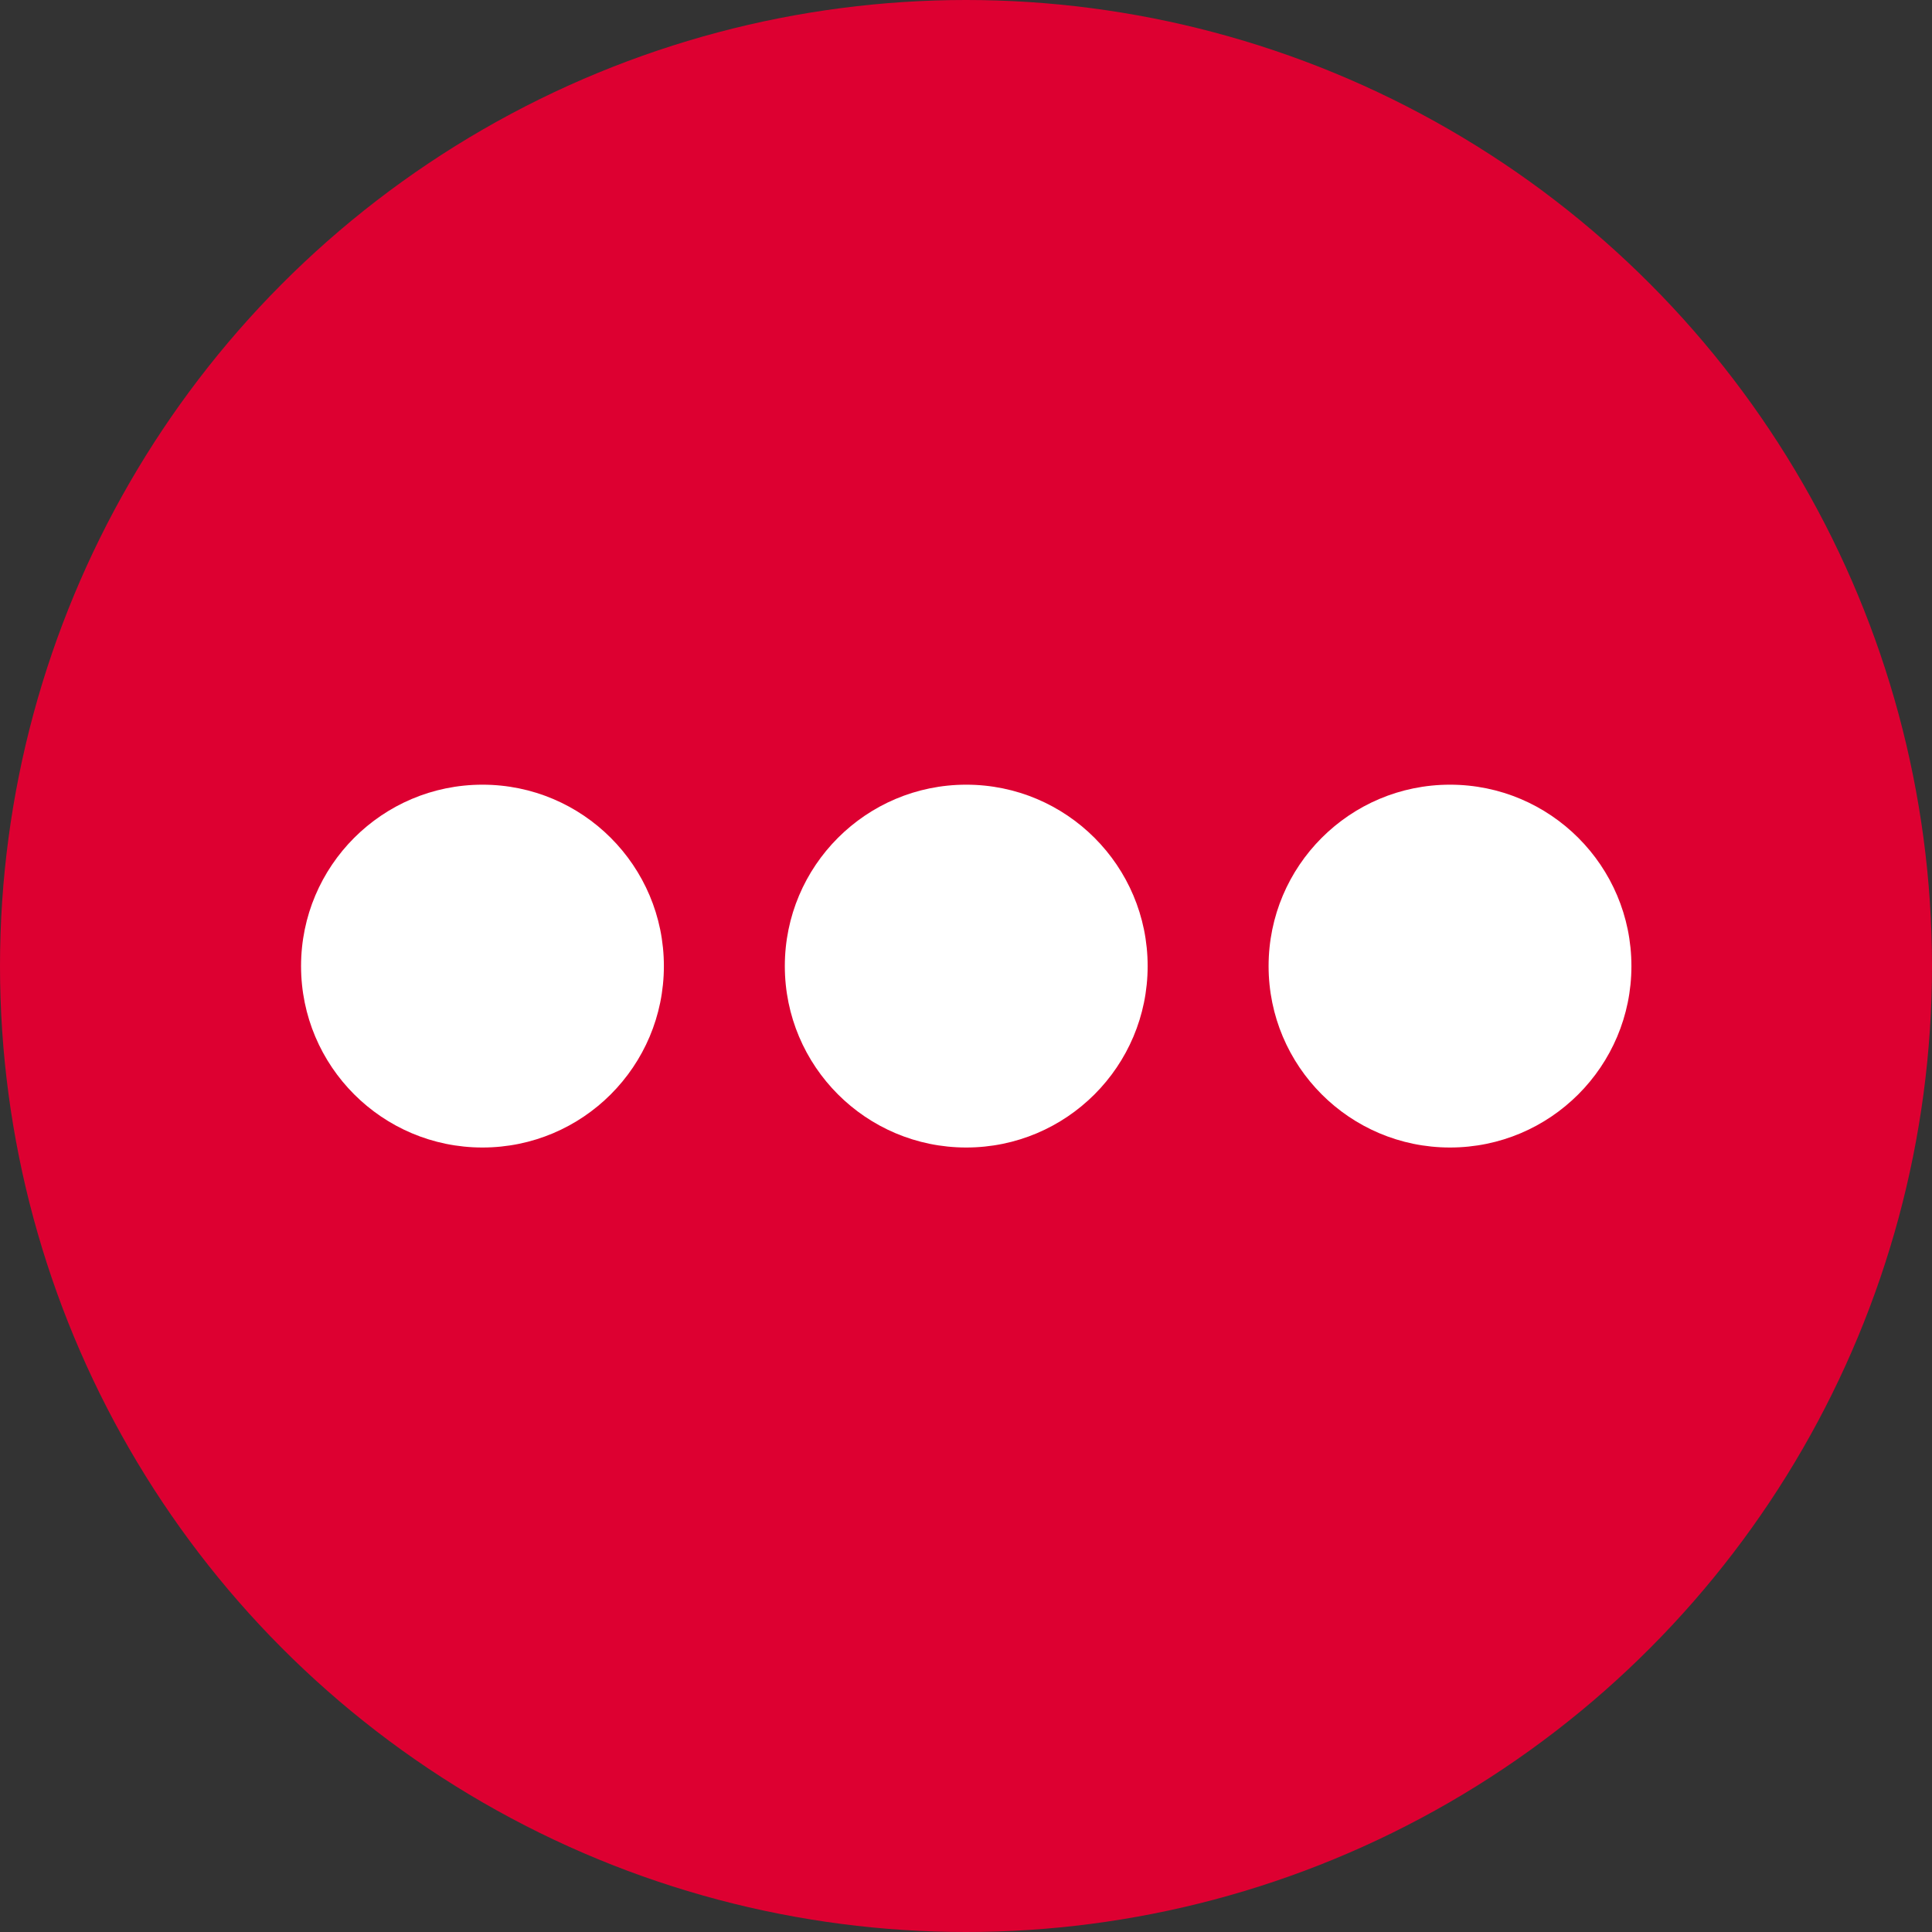 <?xml version="1.0" encoding="UTF-8" standalone="no"?>
<svg
   xmlns:dc="http://purl.org/dc/elements/1.1/"
   xmlns:cc="http://creativecommons.org/ns#"
   xmlns:rdf="http://www.w3.org/1999/02/22-rdf-syntax-ns#"
   xmlns:svg="http://www.w3.org/2000/svg"
   xmlns="http://www.w3.org/2000/svg"
   version="1.1"
   viewBox="0 0 101.678 101.678"
   height="101.678"
   width="101.678"
   alt="Rocket Ship"
   id="rocket">
  <rect x="0" y="0" width="101.678" height="101.678" fill="#333333" stroke="none"/>
  <defs
     id="defs10" />
  <g
     id="g4546">
    <circle
       style="display:inline;fill:#dd0031"
       r="50.839"
       cy="50.839"
       cx="50.839"
       data-name="Ellipse 8"
       id="Ellipse_8" />
    <g
       id="g4531"
       transform="matrix(1.273,0,0,1.273,-9.616,25.971)">
      <circle
         r="7.5"
         cy="19.539"
         cx="67.5"
         id="circle4526"
         style="opacity:1;fill:#ffffff;fill-opacity:1;stroke:none;stroke-width:18.857;stroke-linecap:round;stroke-linejoin:round;stroke-miterlimit:4;stroke-dasharray:none;stroke-opacity:0.949;paint-order:normal" />
      <circle
         style="opacity:1;fill:#ffffff;fill-opacity:1;stroke:none;stroke-width:18.857;stroke-linecap:round;stroke-linejoin:round;stroke-miterlimit:4;stroke-dasharray:none;stroke-opacity:0.949;paint-order:normal"
         id="circle4524"
         cx="47.5"
         cy="19.539"
         r="7.5" />
      <circle
         r="7.5"
         cy="19.539"
         cx="27.5"
         id="path14"
         style="opacity:1;fill:#ffffff;fill-opacity:1;stroke:none;stroke-width:18.857;stroke-linecap:round;stroke-linejoin:round;stroke-miterlimit:4;stroke-dasharray:none;stroke-opacity:0.949;paint-order:normal" />
    </g>
  </g>
</svg>
